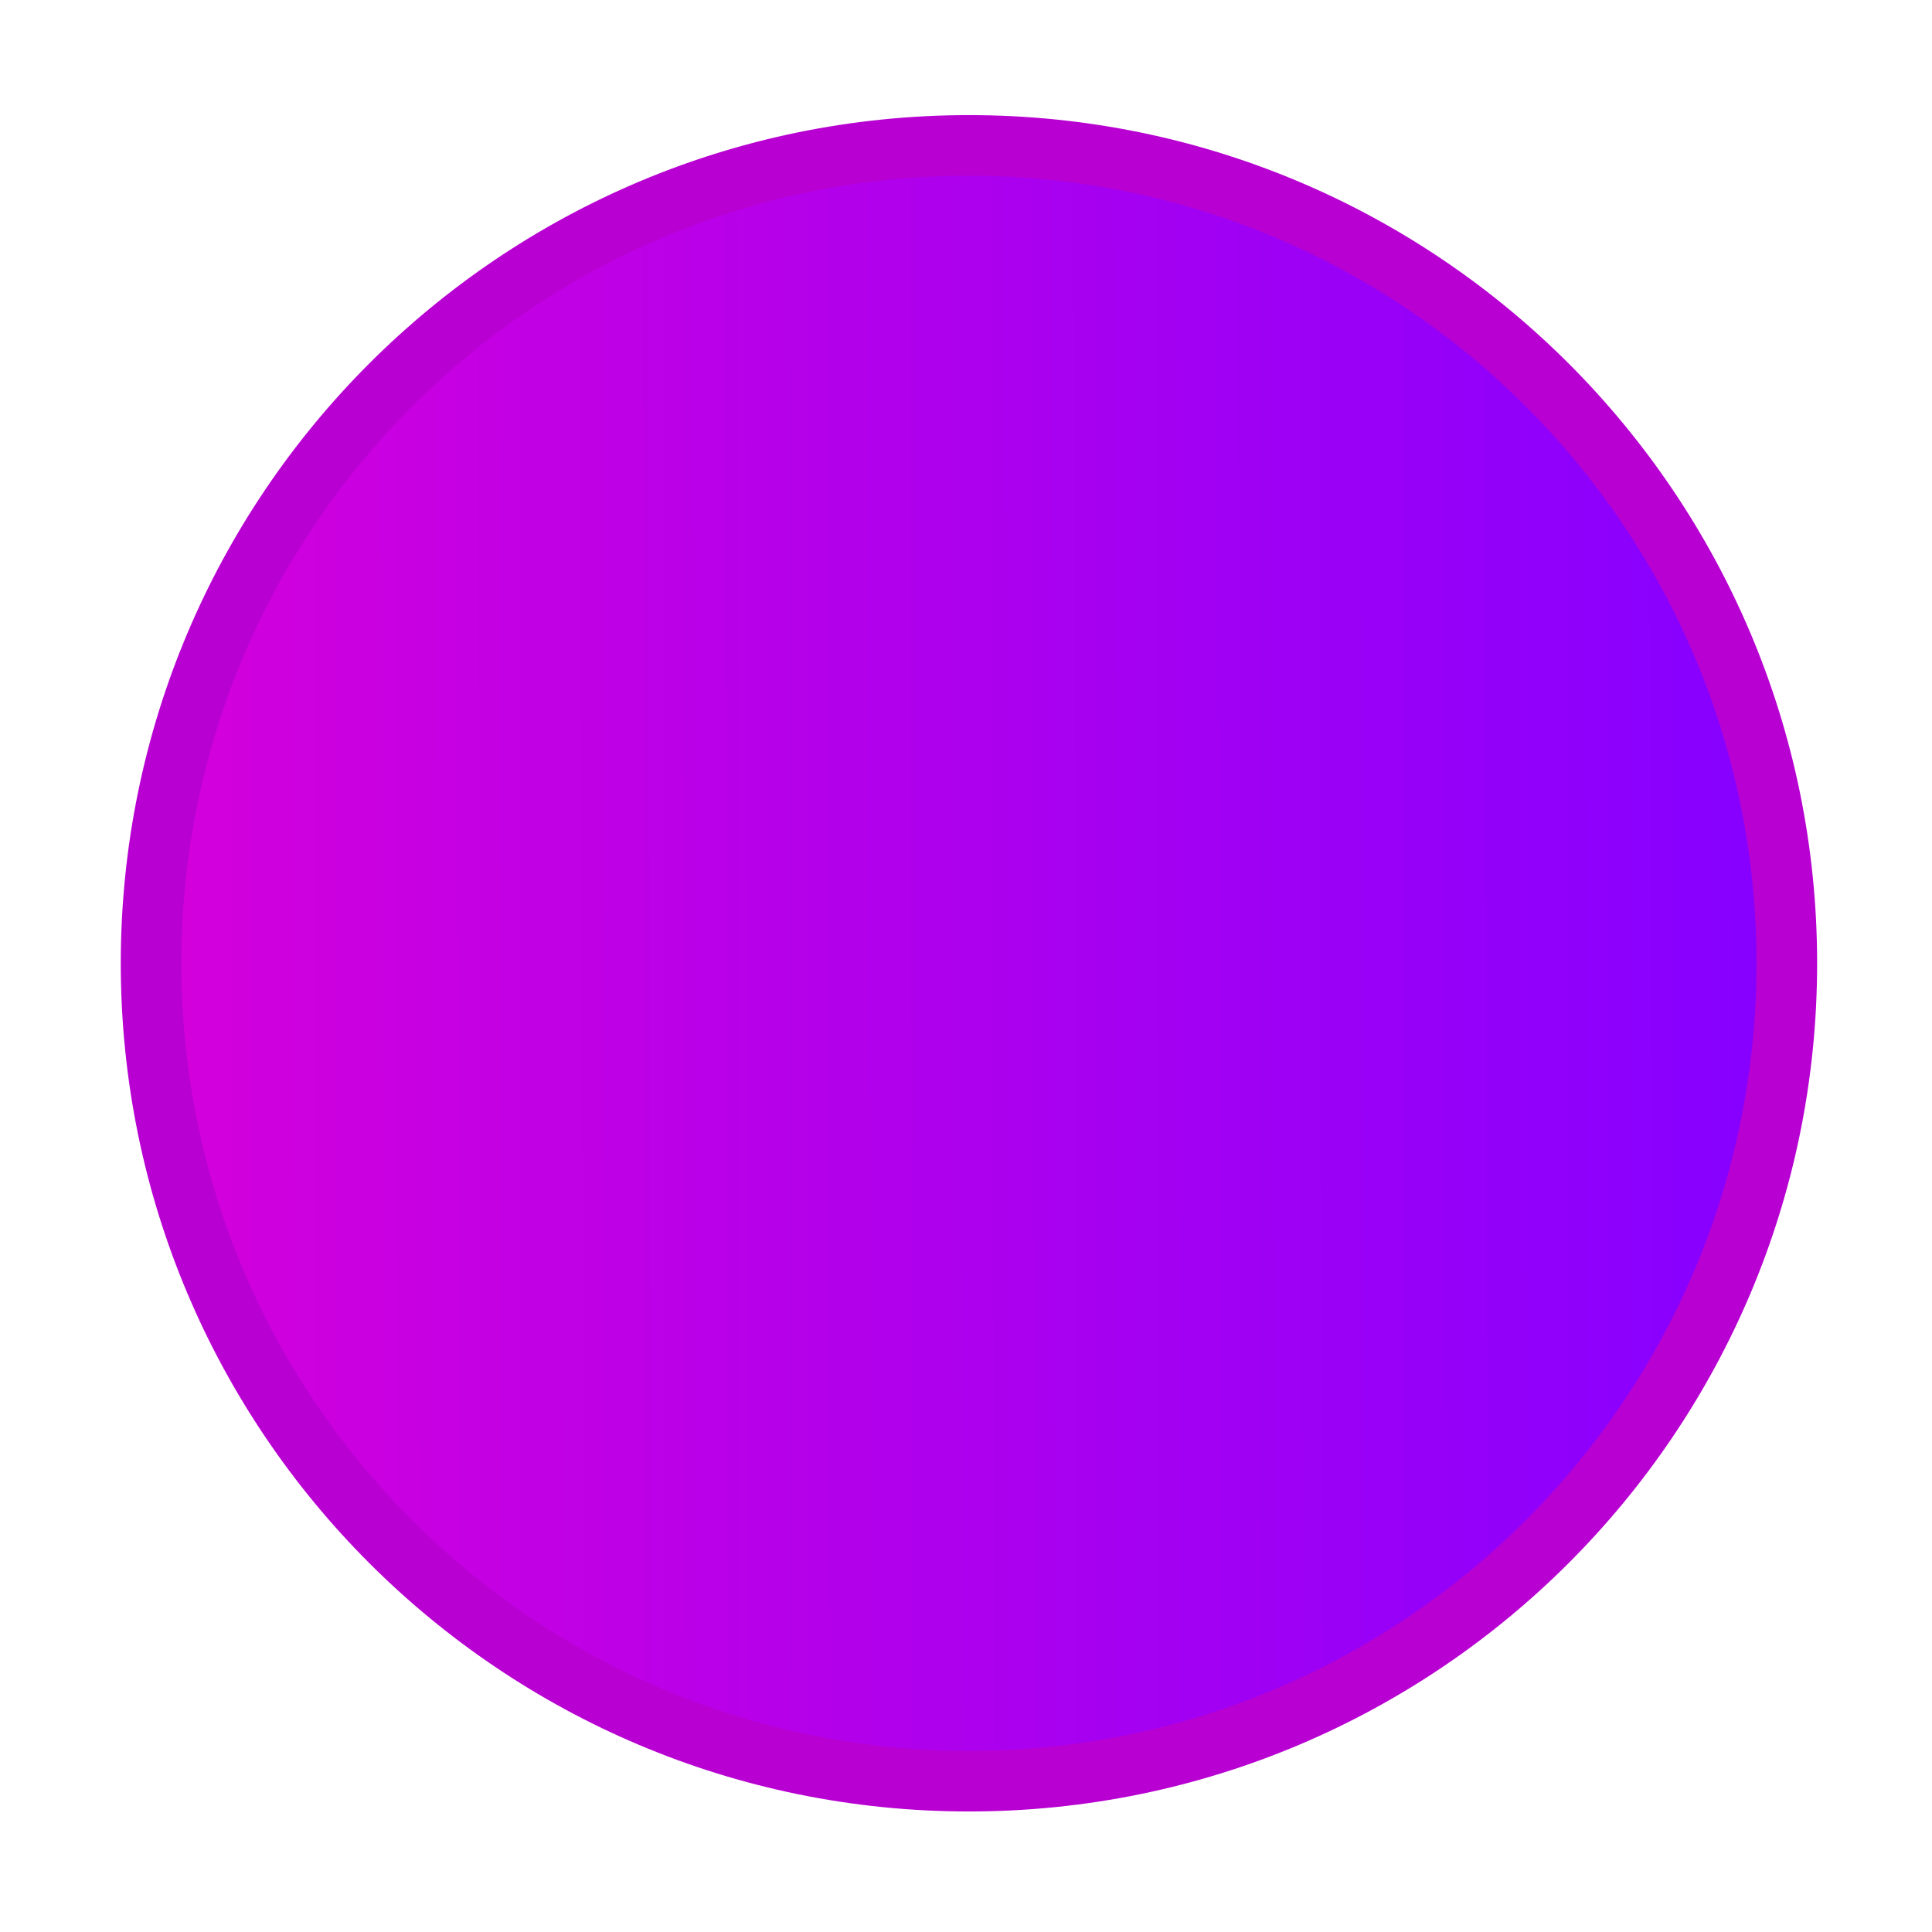 <svg xmlns="http://www.w3.org/2000/svg" xmlns:svg="http://www.w3.org/2000/svg" xmlns:xlink="http://www.w3.org/1999/xlink" id="svg2" width="16" height="16" version="1.1"><defs id="defs4"><linearGradient id="linearGradient822"><stop style="stop-color:#d300dc;stop-opacity:1" id="stop818" offset="0"/><stop style="stop-color:#8700ff;stop-opacity:1" id="stop820" offset="1"/></linearGradient><linearGradient id="linearGradient824" x1="49.195" x2="1067.241" y1="515.033" y2="516.85" gradientUnits="userSpaceOnUse" xlink:href="#linearGradient822"/></defs><g id="layer1" transform="translate(-671.143,-648.576)"><g id="g4090" transform="matrix(0.127,0,0,-0.127,672.071,663.096)"><g id="g4092" transform="scale(0.1,0.1)"><g id="g4285" transform="matrix(10,0,0,10,-4.003,0.118)"><g id="g4287" transform="scale(0.1,0.1)"><path id="path4289" d="m 562.781,-38.053 c 305.456,0 553.082,247.626 553.082,553.086 0,305.461 -247.625,553.087 -553.082,553.087 -305.465,0 -553.091,-247.625 -553.091,-553.087 0,-305.46 247.626,-553.086 553.091,-553.086" style="fill:#b800d2;fill-opacity:1;fill-rule:evenodd;stroke:none"/><path id="path4291" d="m 562.778,1.452 c 283.641,0 513.577,229.942 513.577,513.582 0,283.642 -229.937,513.579 -513.577,513.579 -283.646,0 -513.583,-229.937 -513.583,-513.579 0,-283.641 229.937,-513.582 513.583,-513.582" style="fill:url(#linearGradient824);fill-opacity:1;fill-rule:evenodd;stroke:none"/></g></g></g></g></g></svg>